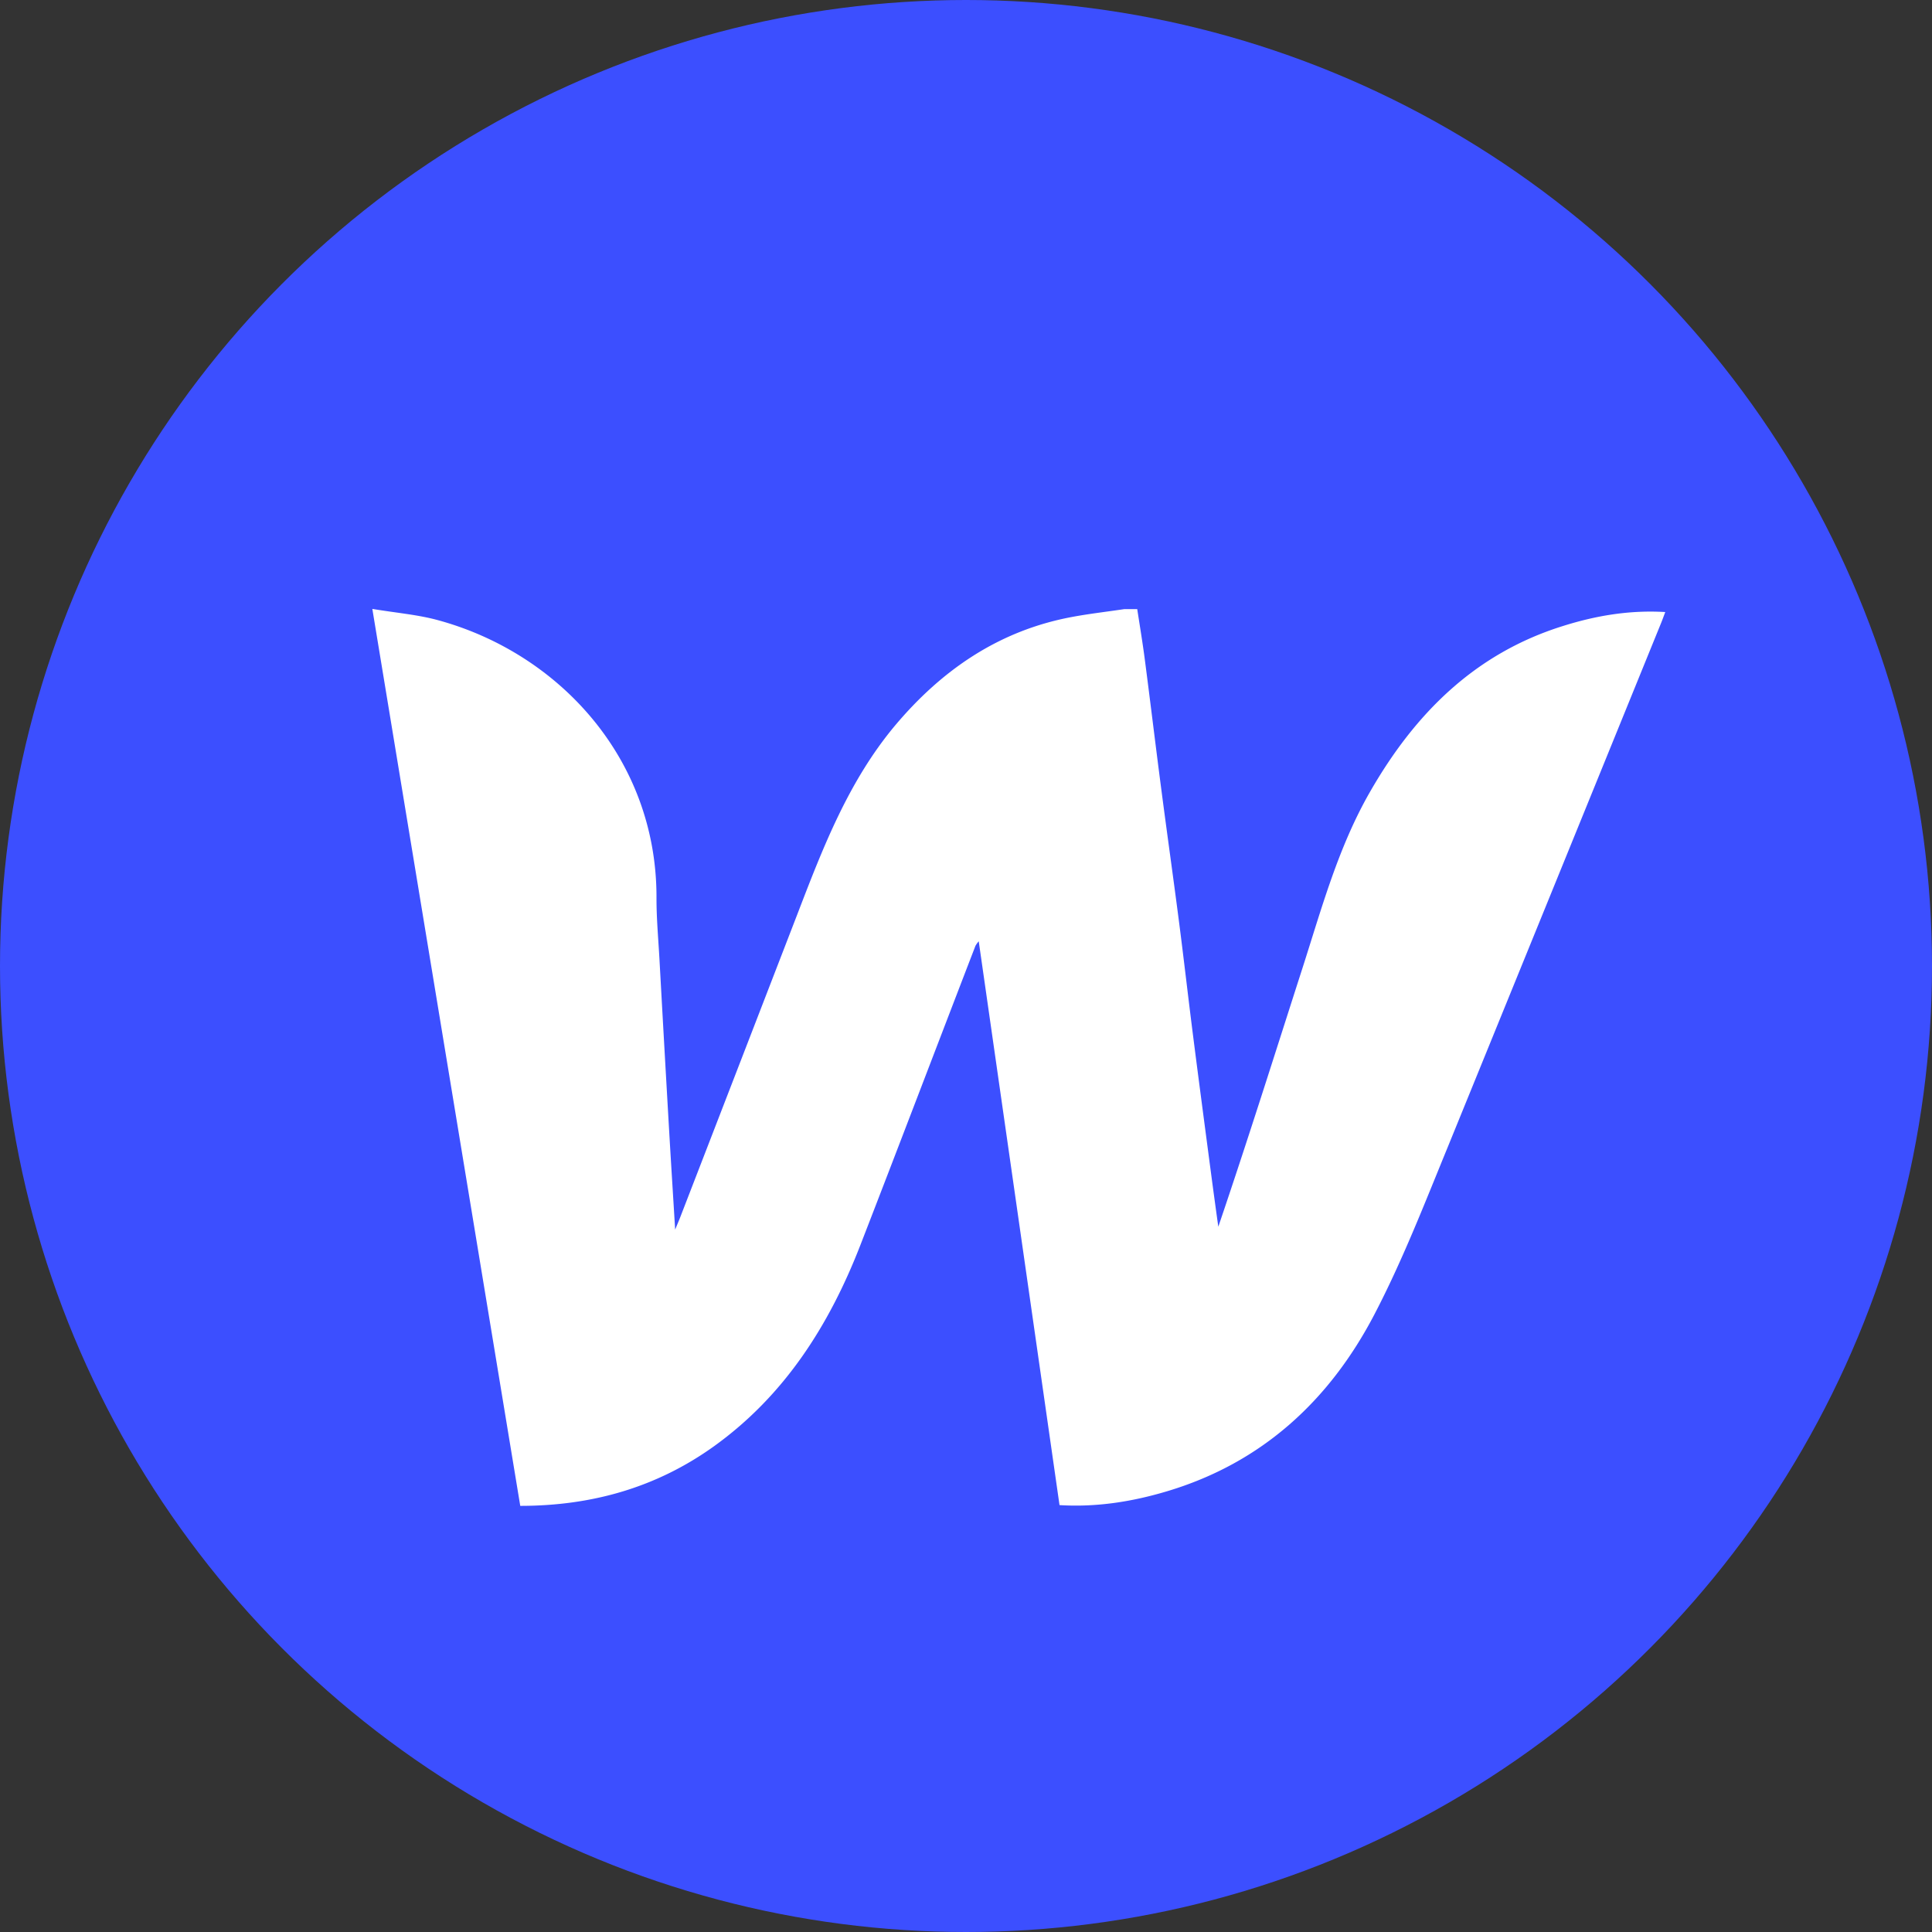 <svg xmlns="http://www.w3.org/2000/svg" viewBox="0 0 739 739"><rect x="0" y="0" width="739" height="739" fill="#333333" stroke="none"/><defs><style>.cls-1{fill:#3c4fff;}.cls-2{fill:#fff;}</style></defs><g id="Calque_2" data-name="Calque 2"><g id="Calque_1-2" data-name="Calque 1"><circle class="cls-1" cx="369.5" cy="369.5" r="369.5"/><path class="cls-2" d="M430,233h5c1,6.53,2.09,13,2.94,19.59,2.16,16.57,4.15,33.17,6.32,49.75,2.18,16.74,4.55,33.45,6.71,50.19,1.85,14.28,3.47,28.59,5.29,42.88,2.19,17.25,4.48,34.49,6.75,51.73q1.46,11.06,3,22.09c11.17-32.84,21.52-65.74,32.08-98.57,7.43-23.09,13.75-46.57,26-67.86C541.19,273,564.12,250,597.72,239.49c12.64-4,25.58-6.2,39.25-5.38-.61,1.63-1.05,2.86-1.54,4.07q-40.89,100.54-81.85,201.05c-8.78,21.41-17.2,43.1-27.88,63.57-17.14,32.85-42.94,56.73-79.24,67.6-13.35,4-27,6.18-41.19,5.31-10.31-72-20.57-143.58-30.9-215.66a10.2,10.2,0,0,0-1.26,1.75C358.39,400,343.81,438.32,329,476.5c-11.84,30.4-28.85,57.22-55.78,76.62C251.22,568.94,226.46,576,199,576c-18.82-114.09-37.58-227.88-56.58-343.09,9.22,1.54,17.34,2.19,25.07,4.3,46.59,12.68,83.9,53.41,83.62,106.5,0,7.64.69,15.28,1.12,22.92Q254.07,400,256,433.33c.69,11.87,1.44,23.72,2.25,37,1-2.43,1.5-3.59,1.95-4.76q22.44-58,44.84-116c9.75-25.39,19.52-50.75,37.28-72C360.24,256.25,382.11,241.2,410,236,416.61,234.76,423.32,234,430,233Z"/></g></g></svg>